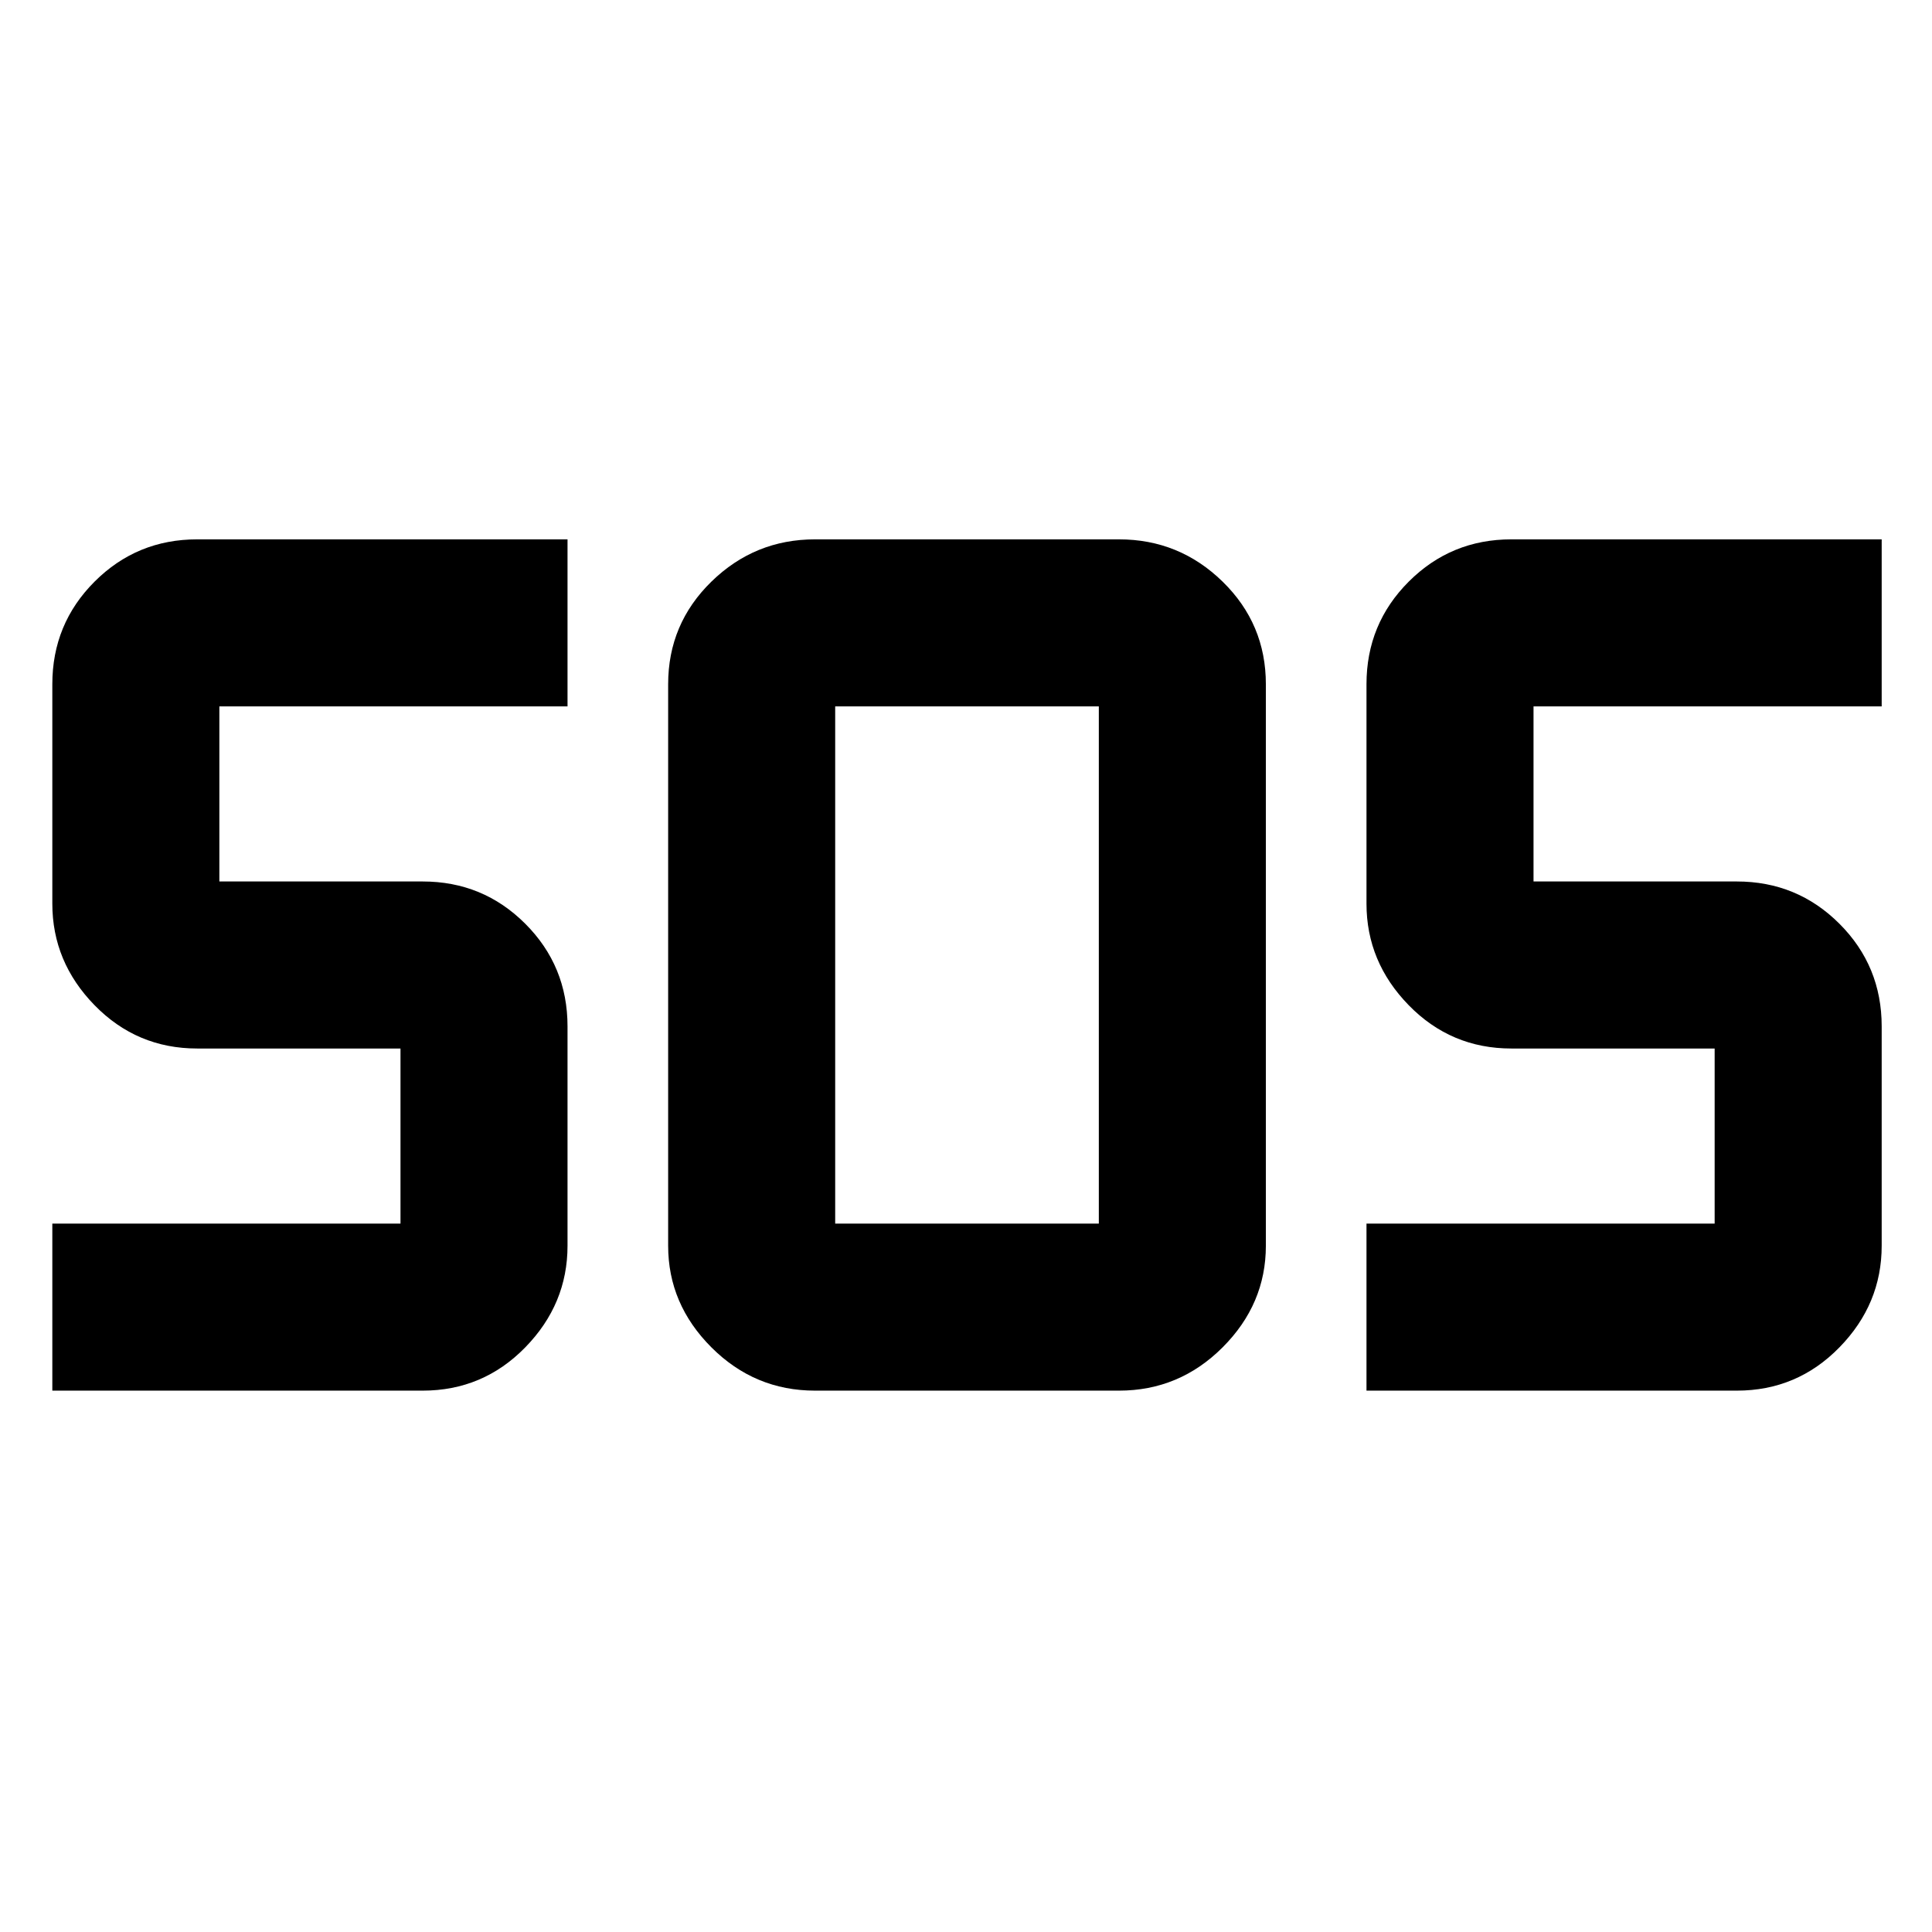 <svg xmlns="http://www.w3.org/2000/svg" height="48" width="48"><path d="M20.25 34.55Q18.75 34.55 17.675 33.475Q16.6 32.4 16.6 30.95V17Q16.6 15.5 17.675 14.45Q18.75 13.4 20.25 13.4H27.8Q29.3 13.4 30.375 14.45Q31.45 15.5 31.45 17V30.95Q31.45 32.4 30.375 33.475Q29.3 34.55 27.8 34.55ZM1.3 34.55V30.4H9.95Q9.95 30.4 9.95 30.4Q9.95 30.4 9.95 30.4V26.05Q9.95 26.05 9.95 26.05Q9.95 26.05 9.95 26.05H4.9Q3.4 26.05 2.35 24.975Q1.3 23.9 1.3 22.45V17Q1.3 15.5 2.35 14.45Q3.4 13.4 4.9 13.4H14.1V17.55H5.45Q5.45 17.55 5.45 17.55Q5.45 17.55 5.45 17.55V21.9Q5.45 21.9 5.45 21.9Q5.45 21.9 5.45 21.9H10.5Q12 21.9 13.05 22.95Q14.1 24 14.1 25.5V30.95Q14.1 32.4 13.05 33.475Q12 34.55 10.5 34.55ZM33.95 34.55V30.4H42.6Q42.6 30.4 42.6 30.4Q42.6 30.4 42.6 30.4V26.05Q42.6 26.05 42.6 26.05Q42.6 26.05 42.6 26.05H37.55Q36.05 26.05 35 24.975Q33.95 23.9 33.95 22.45V17Q33.95 15.5 35 14.45Q36.05 13.4 37.55 13.4H46.75V17.55H38.1Q38.1 17.55 38.1 17.55Q38.1 17.55 38.1 17.55V21.9Q38.1 21.9 38.1 21.9Q38.1 21.9 38.1 21.9H43.15Q44.65 21.9 45.7 22.95Q46.75 24 46.75 25.5V30.95Q46.75 32.4 45.7 33.475Q44.65 34.55 43.15 34.55ZM20.75 30.4H27.3Q27.3 30.4 27.3 30.4Q27.3 30.4 27.3 30.4V17.55Q27.3 17.55 27.3 17.55Q27.3 17.55 27.3 17.55H20.75Q20.75 17.55 20.75 17.55Q20.75 17.55 20.75 17.55V30.4Q20.75 30.4 20.75 30.4Q20.75 30.4 20.75 30.4Z"/></svg>